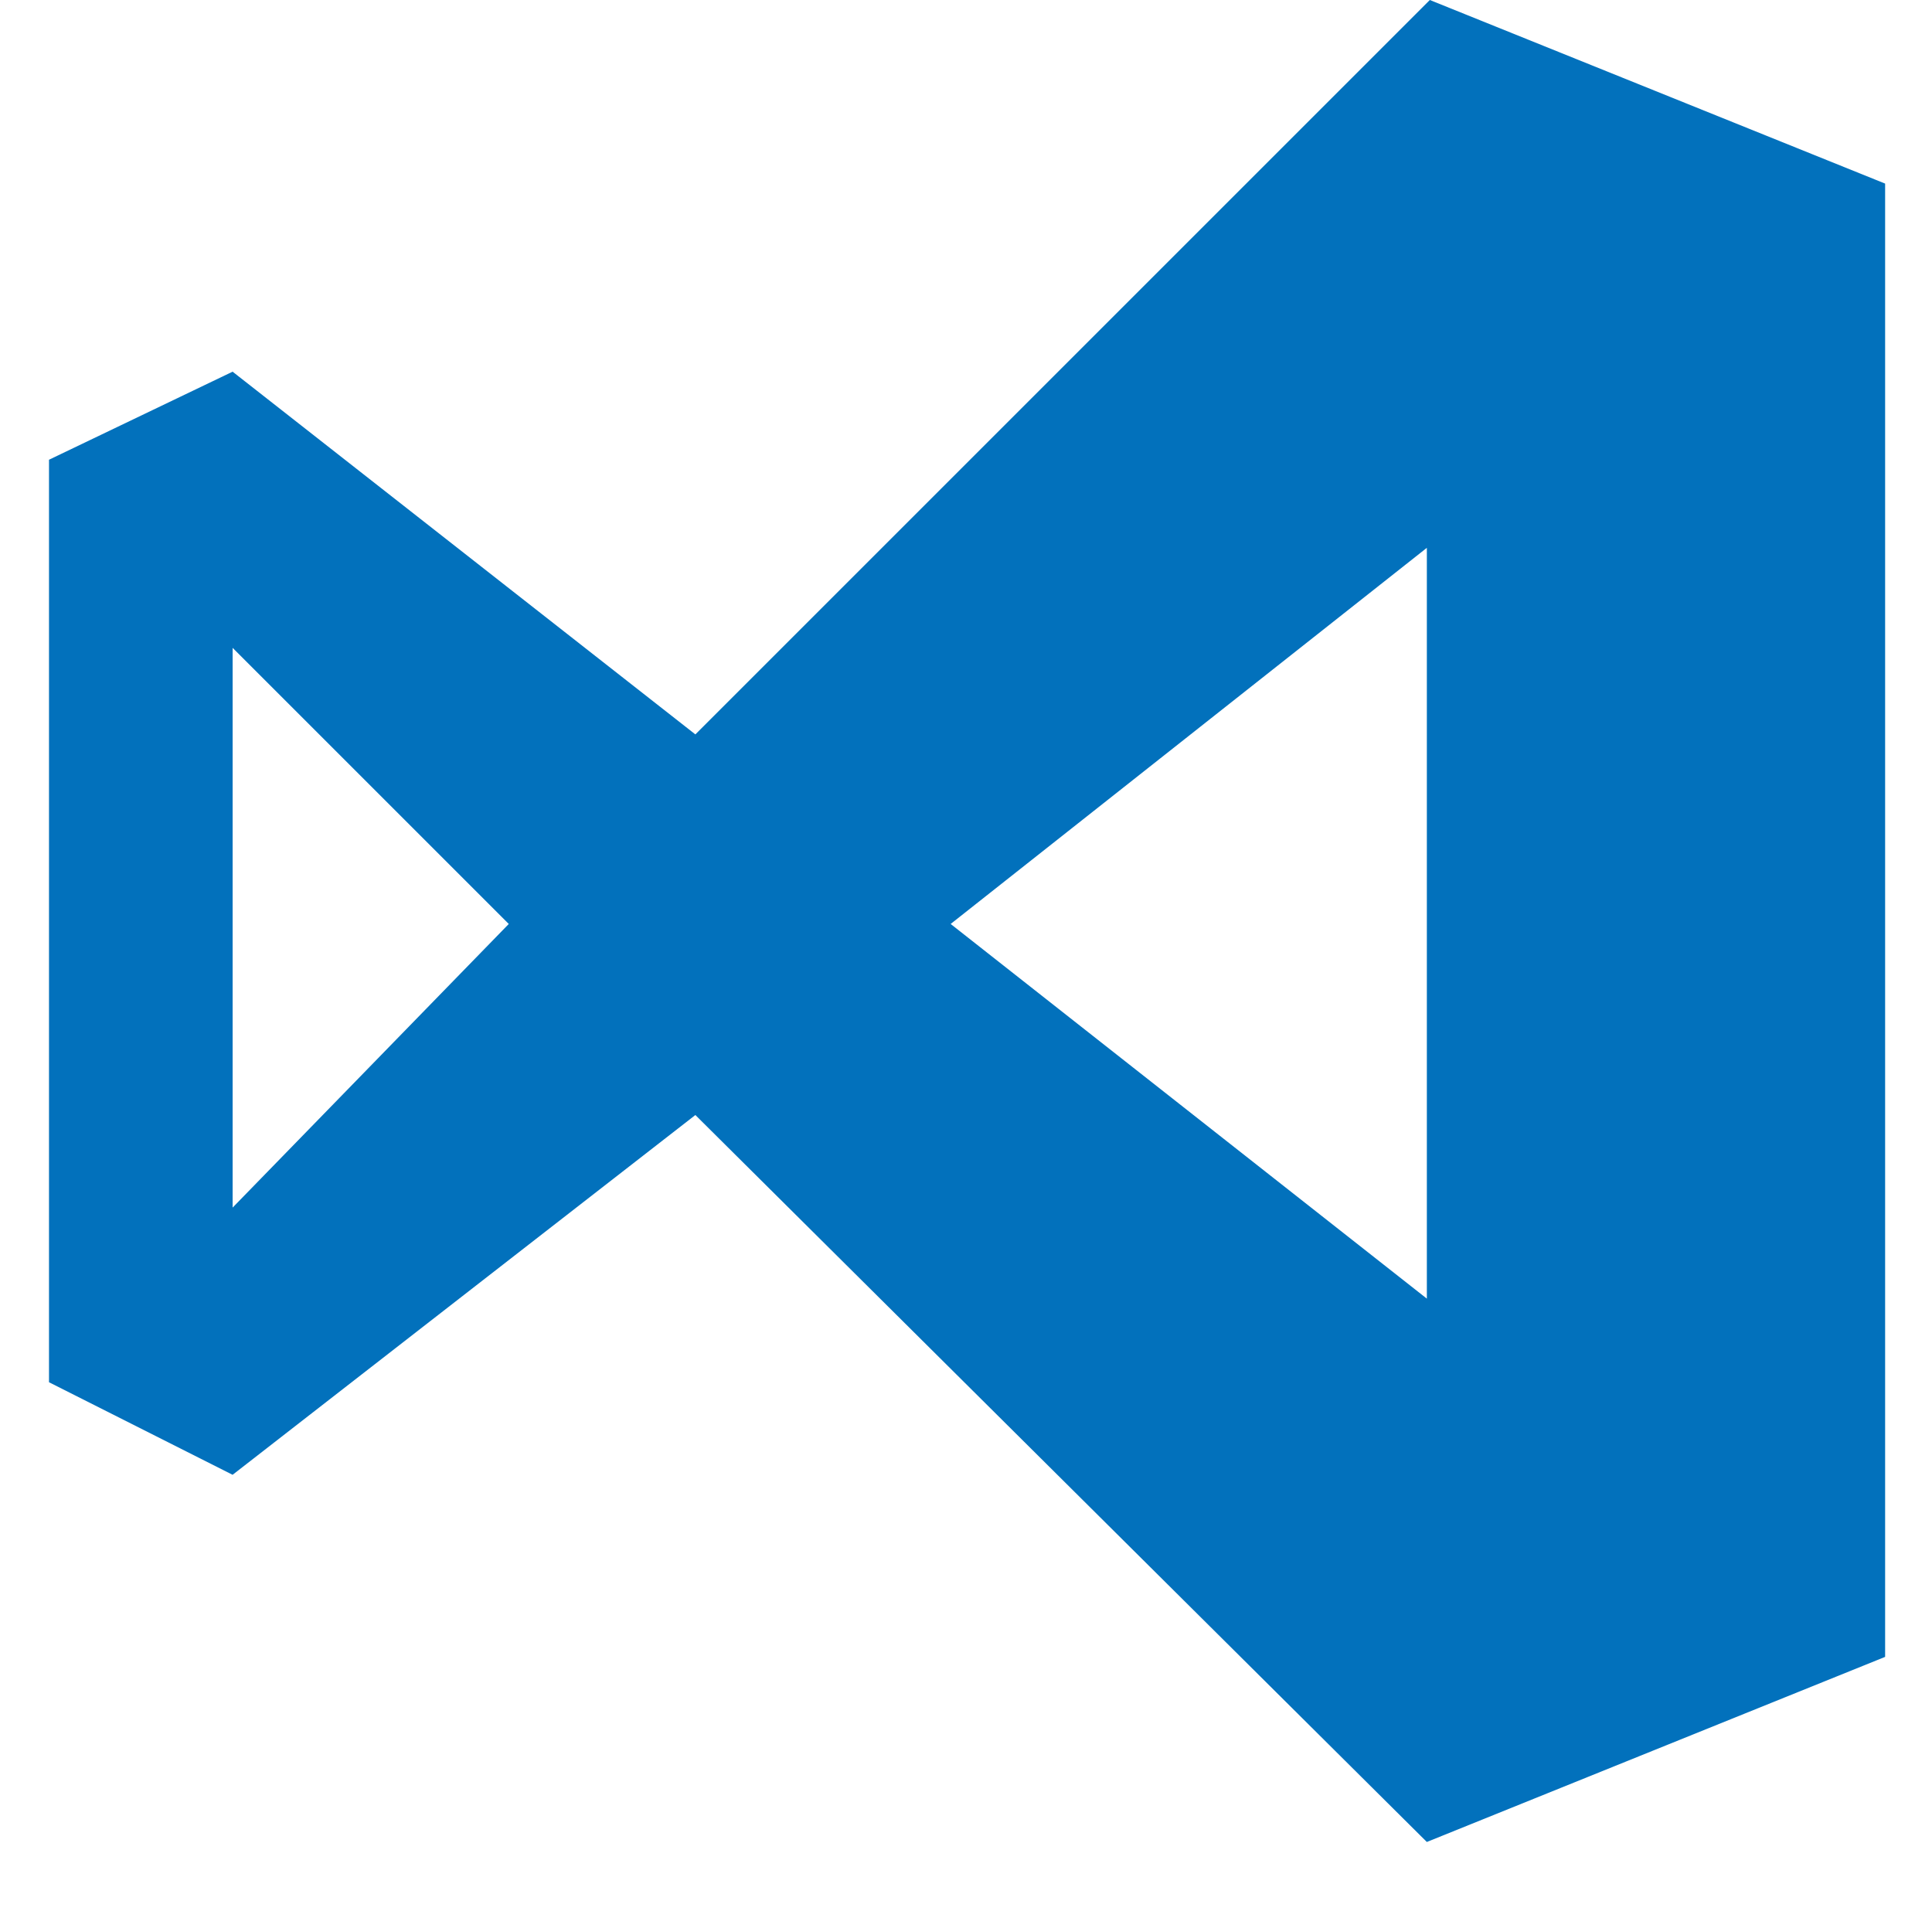 <svg fill="none"
    xmlns="http://www.w3.org/2000/svg" viewBox="0 0 91 90">
    <path d="M67.347 0l21.445 8.648v69.399l-21.586 8.719-34.453-34.243L10.956 69.47l-8.648-4.36V21.656l8.648-4.148 21.797 17.086L67.347 0zm-56.39 30.516v26.367l13.007-13.36-13.008-13.007zm33.82 13.007l22.43 17.649V25.805l-22.43 17.718z" fill="#0271BC"/>
</svg>